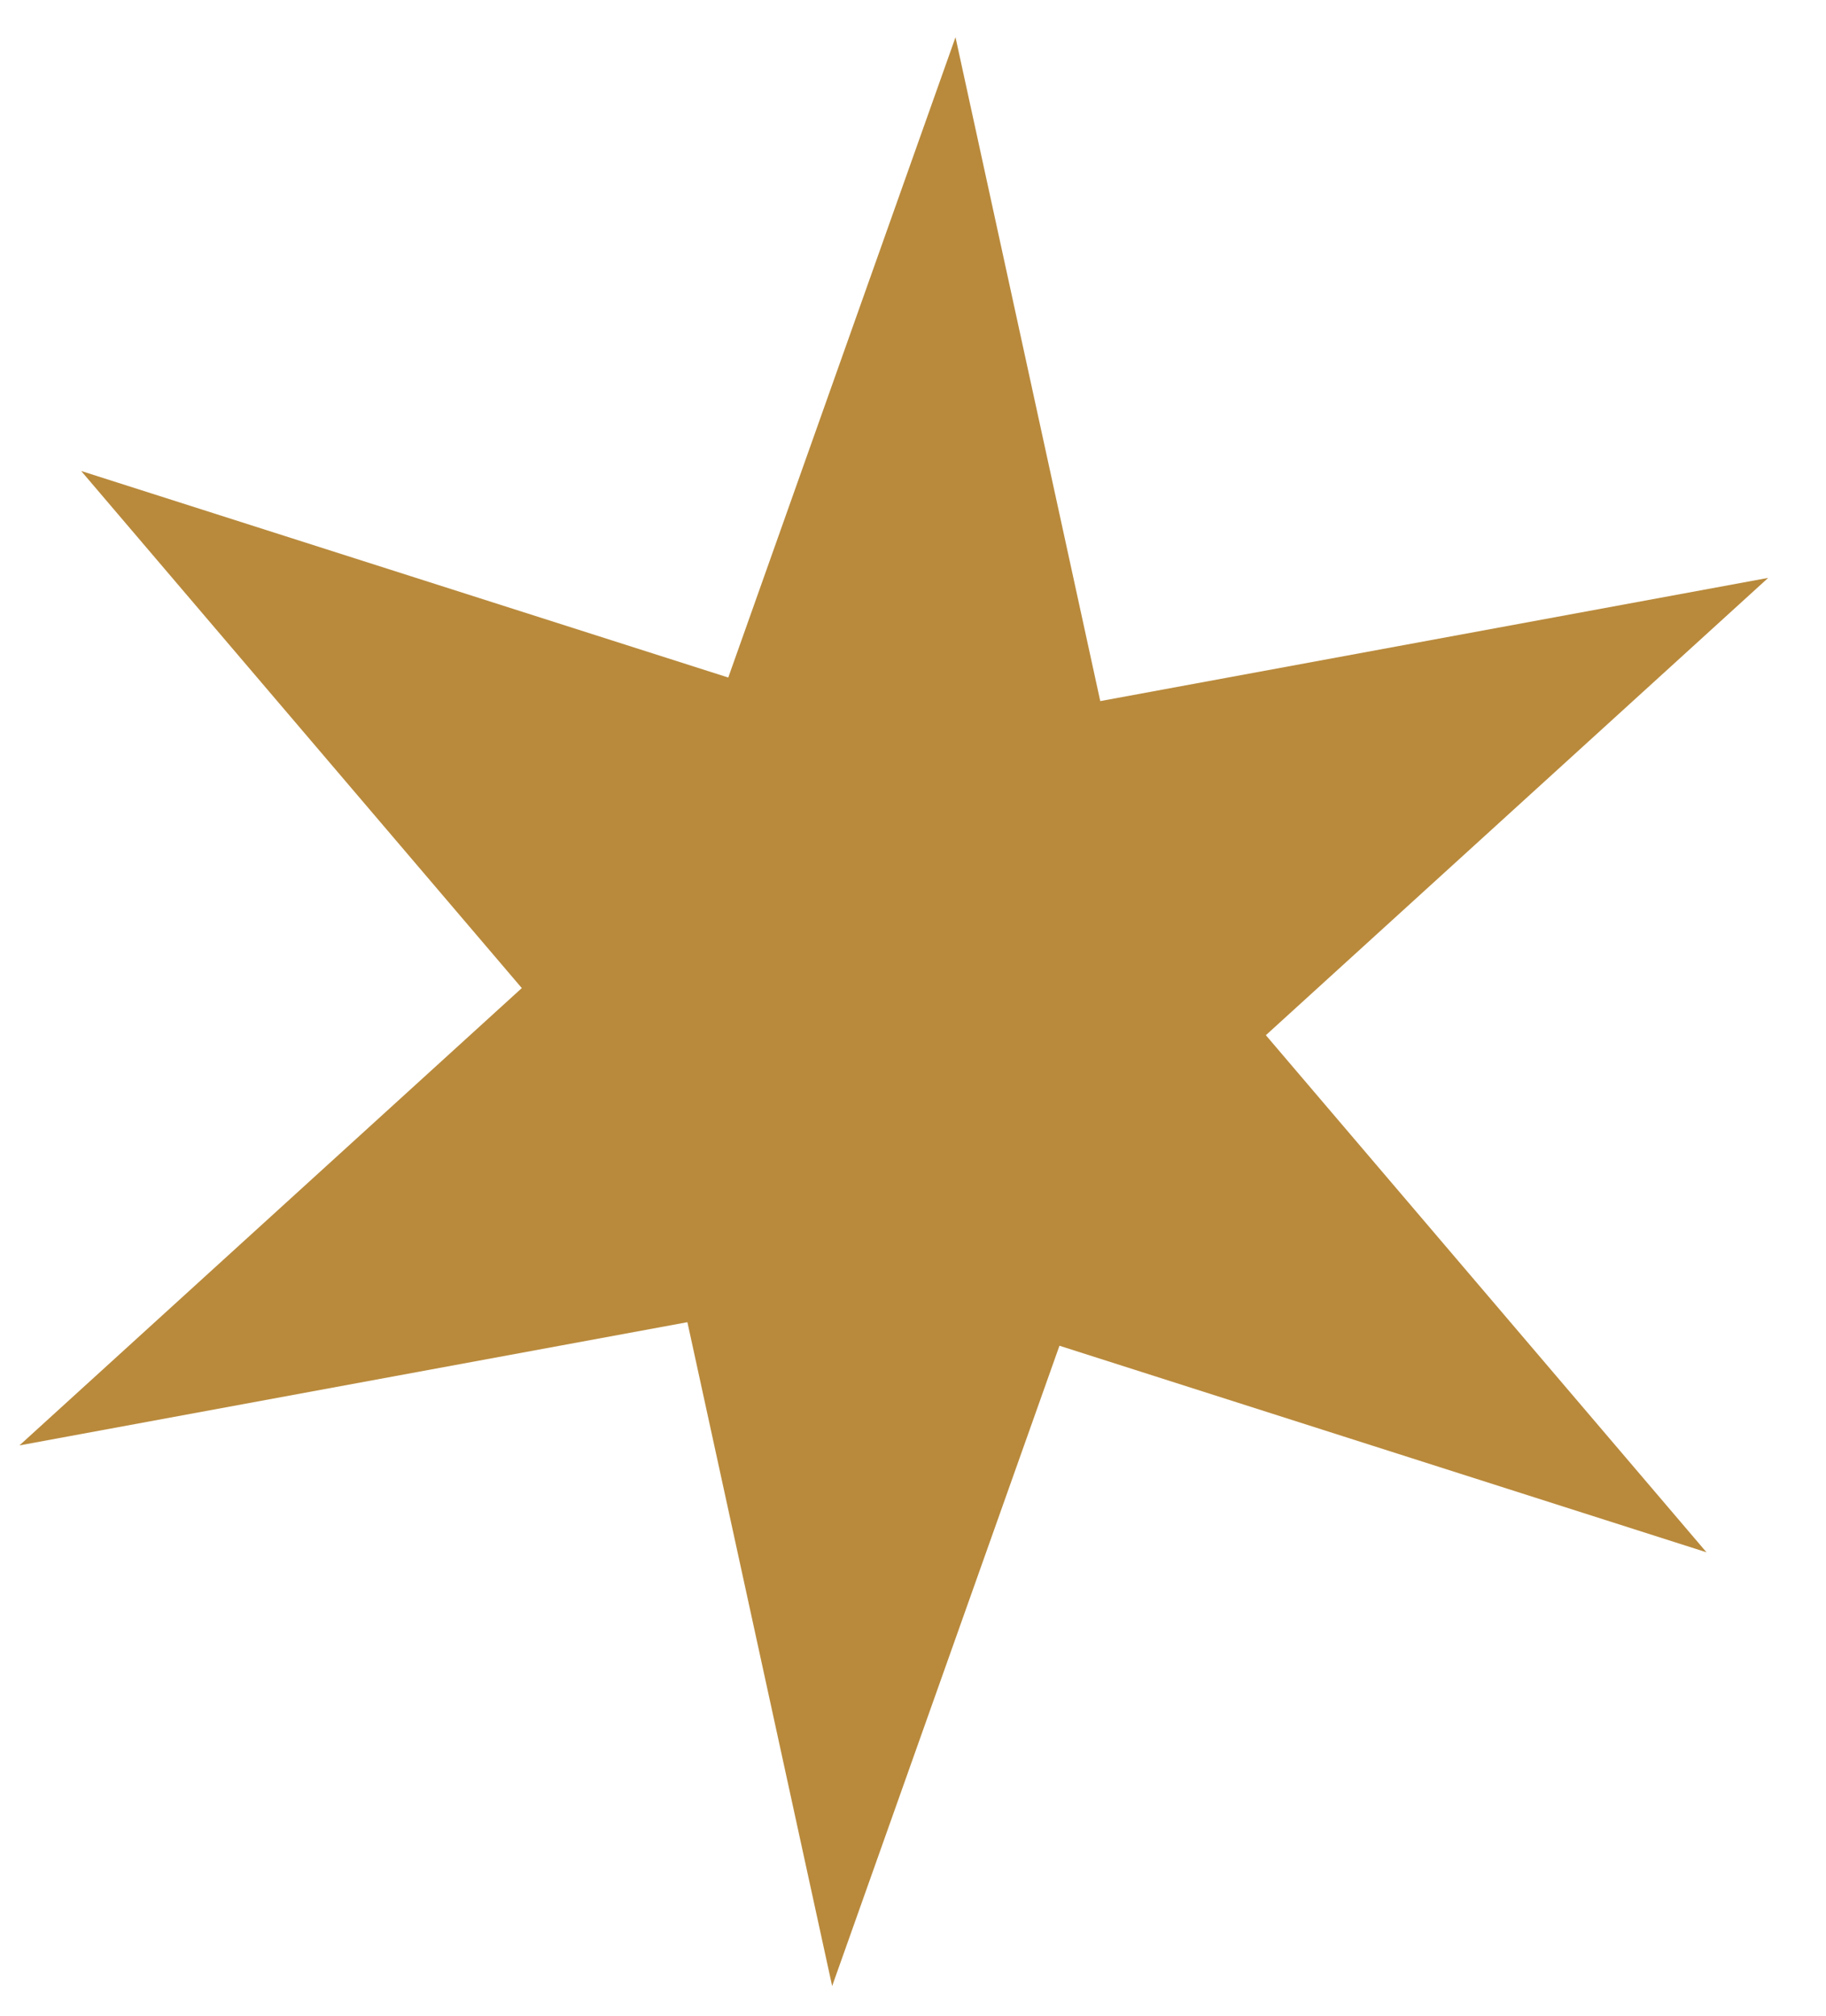 <svg width="29" height="32" viewBox="0 0 29 32" fill="none" xmlns="http://www.w3.org/2000/svg">
<path d="M15.175 0.591L17.474 11.13L28.082 9.174L20.104 16.434L27.102 24.643L16.826 21.364L13.216 31.529L10.917 20.99L0.309 22.946L8.287 15.686L1.289 7.477L11.566 10.756L15.175 0.591Z" fill="#B98A3C"/>
</svg>
